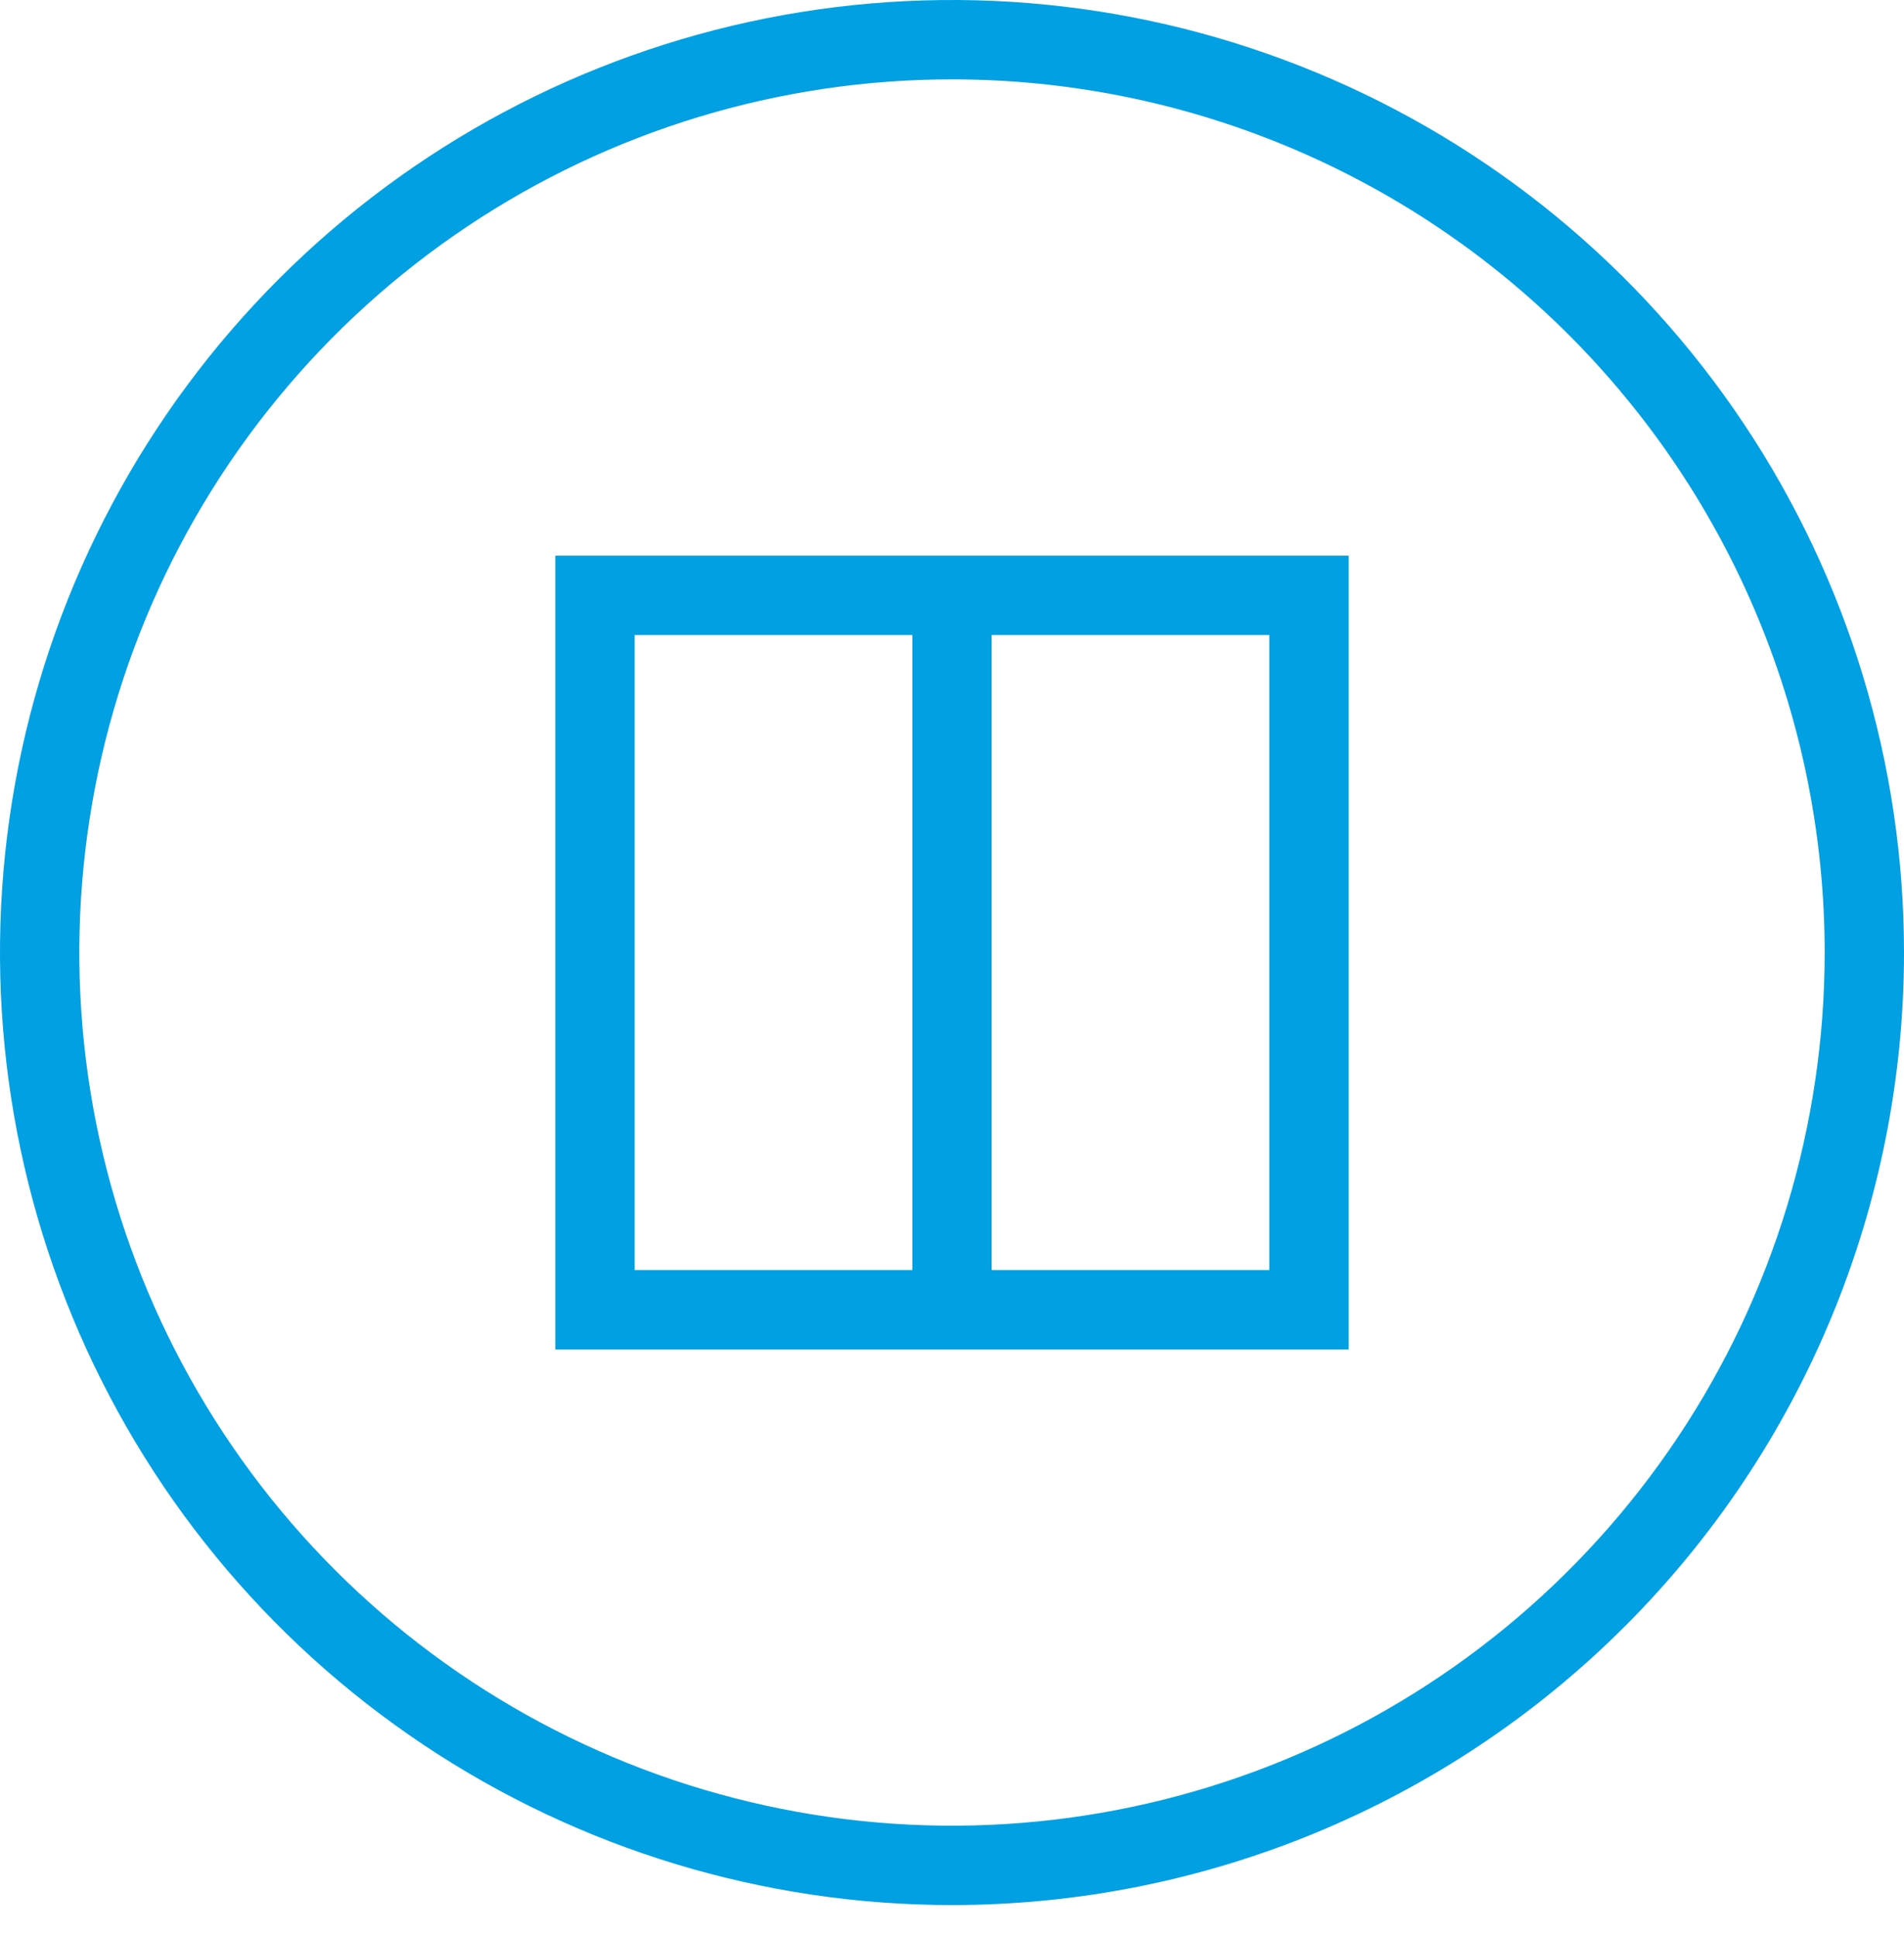 <svg width="60" height="61" viewBox="0 0 60 61" fill="none" xmlns="http://www.w3.org/2000/svg">
<path d="M30 60.002C24.067 60.002 18.266 58.243 13.333 54.946C8.399 51.65 4.554 46.964 2.284 41.482C0.013 36 -0.581 29.968 0.576 24.148C1.734 18.329 4.591 12.983 8.787 8.787C12.982 4.591 18.328 1.734 24.147 0.576C29.967 -0.581 35.999 0.013 41.48 2.284C46.962 4.554 51.648 8.4 54.944 13.334C58.24 18.267 60 24.068 60 30.001C60 37.958 56.839 45.589 51.213 51.215C45.587 56.842 37.956 60.002 30 60.002ZM30 2.5C24.561 2.5 19.244 4.113 14.722 7.135C10.2 10.157 6.675 14.452 4.593 19.477C2.512 24.502 1.967 30.032 3.028 35.367C4.09 40.701 6.709 45.601 10.555 49.447C14.4 53.294 19.301 55.913 24.635 56.974C29.97 58.035 35.499 57.49 40.524 55.409C45.549 53.328 49.844 49.803 52.865 45.28C55.887 40.758 57.5 35.441 57.5 30.001C57.5 22.707 54.603 15.713 49.445 10.555C44.288 5.398 37.294 2.5 30 2.5Z" fill="#00A0E3"/>
<path d="M42.5 42.502H17.5V17.501H42.5V42.502ZM20 40.002H40V20.001H20V40.002Z" fill="#00A0E3"/>
<path d="M31.25 18.751H28.75V41.252H31.25V18.751Z" fill="#00A0E3"/>
</svg>
